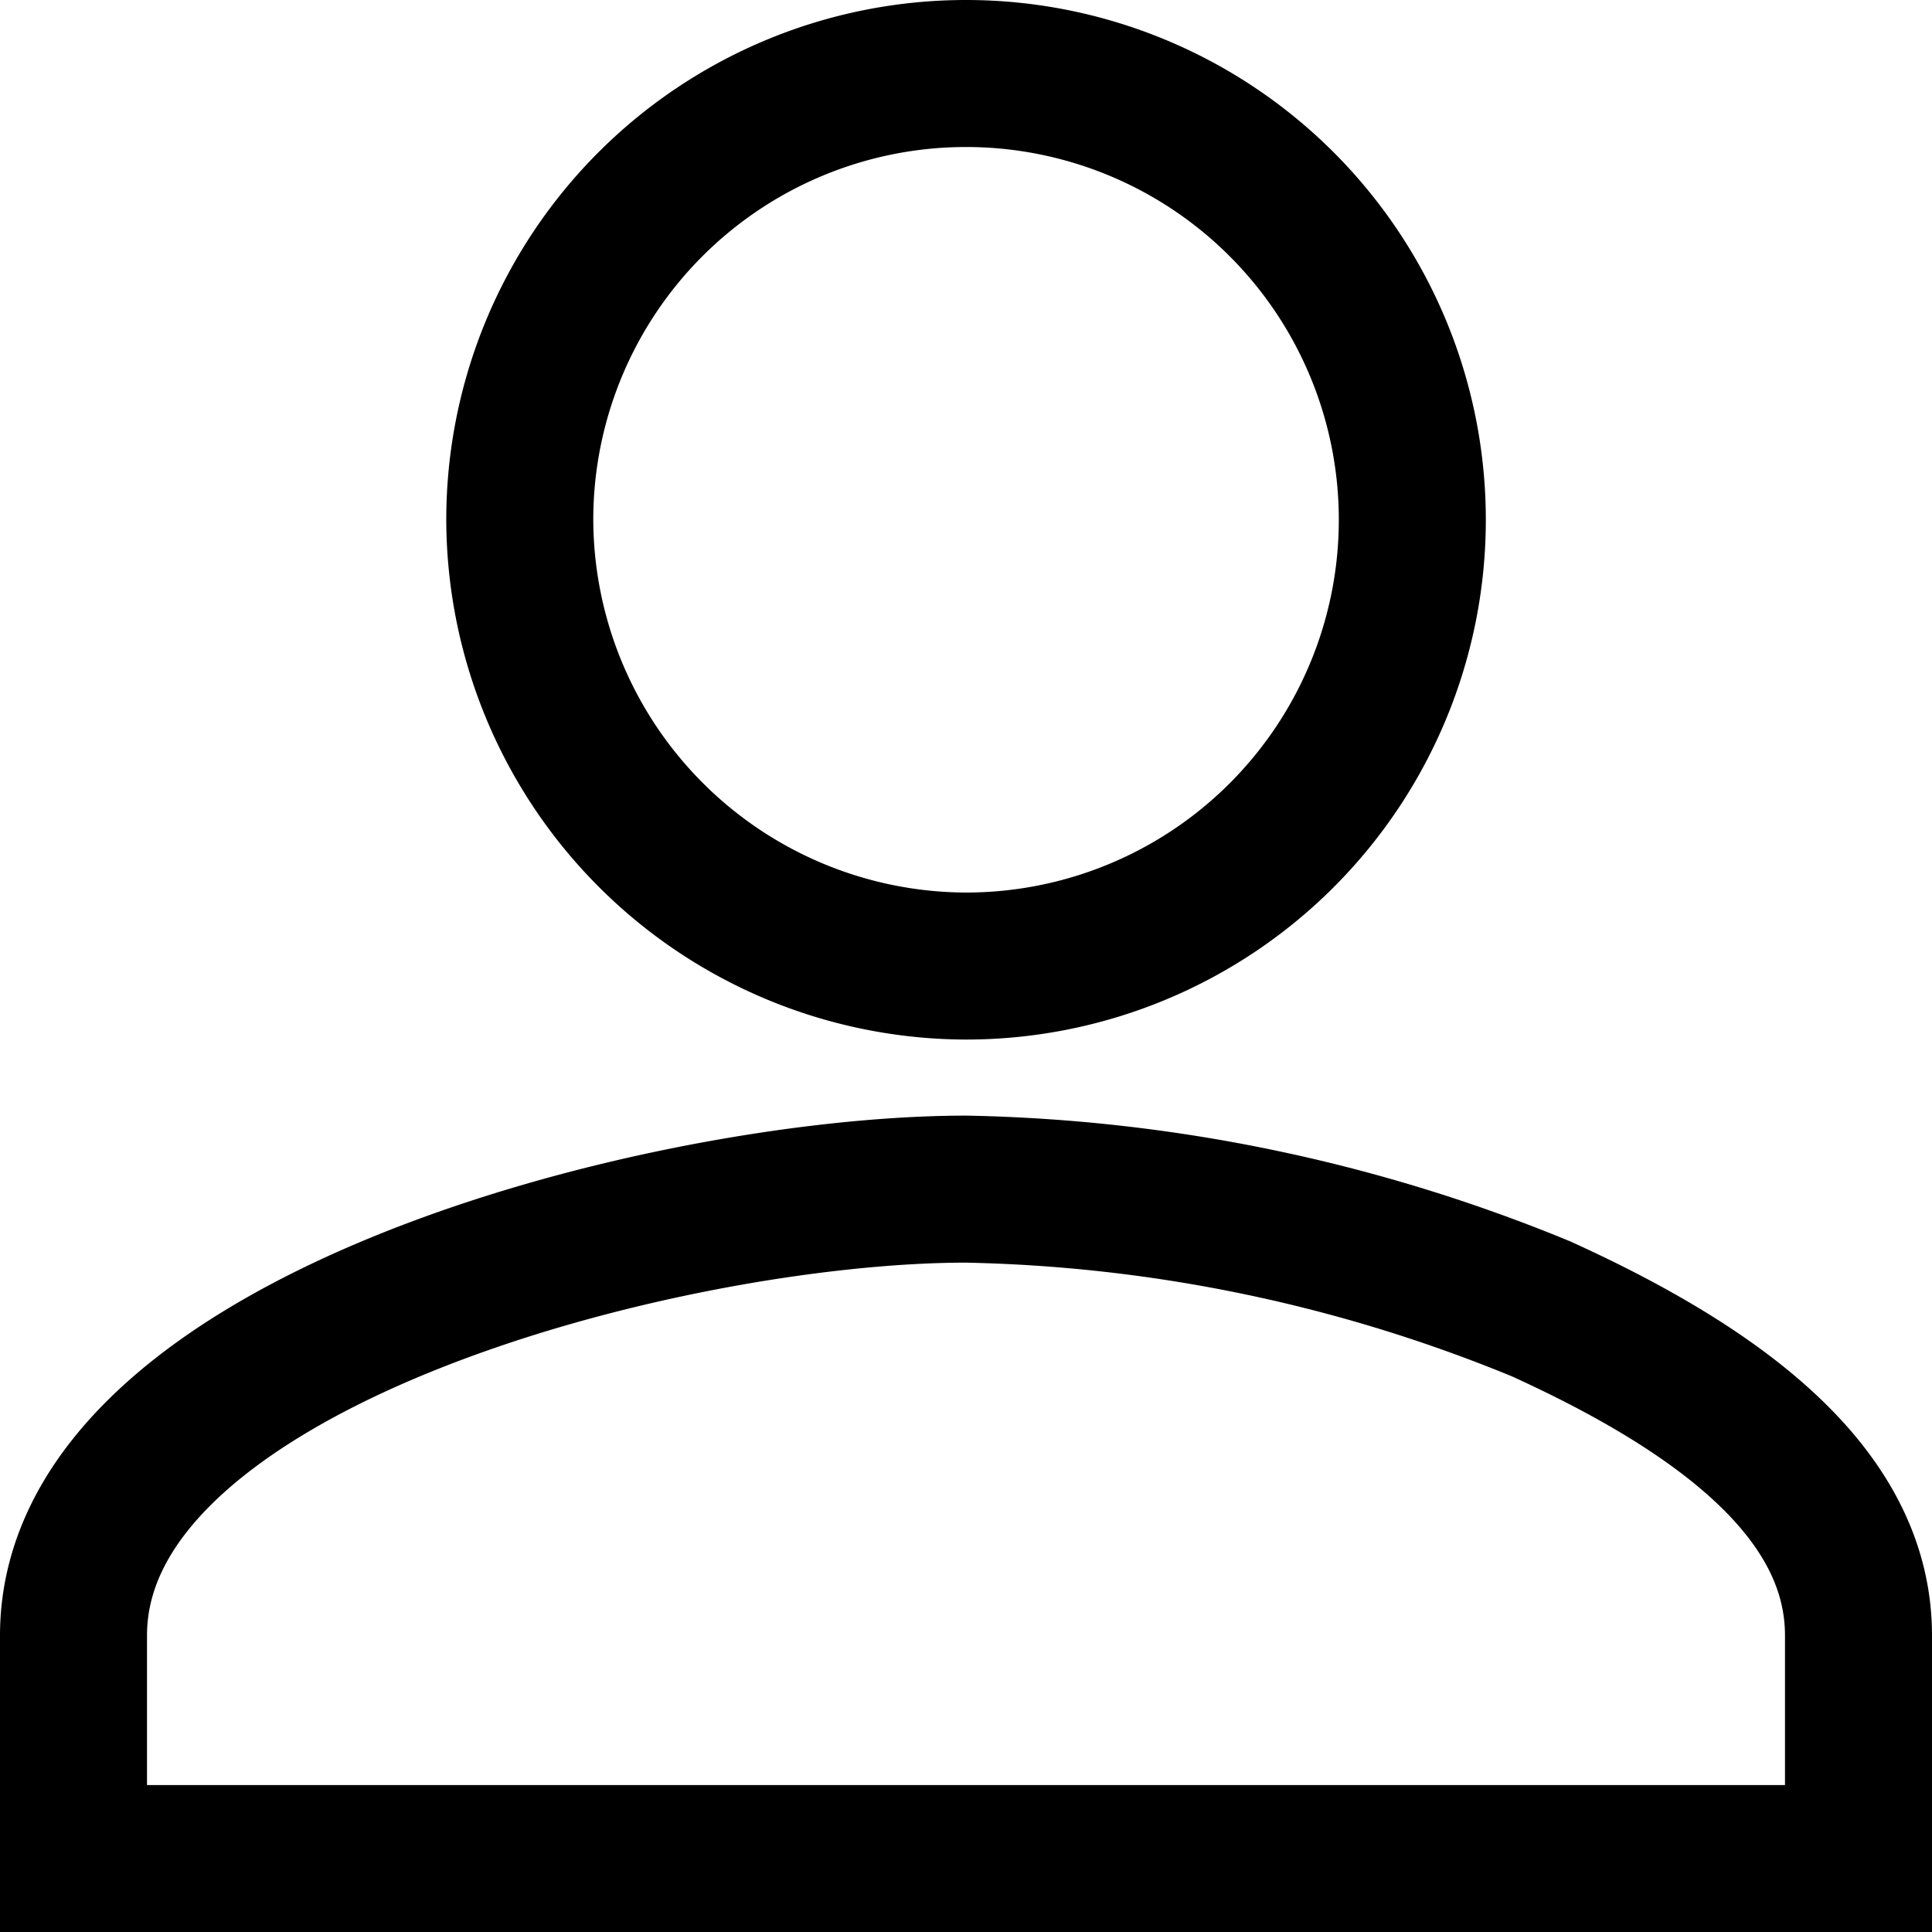 <svg xmlns="http://www.w3.org/2000/svg" width="21.027" height="21.027" viewBox="0 0 21.027 21.027">
  <path id="Icon_ionic-md-person" data-name="Icon ionic-md-person" d="M14.214,14.214A4.857,4.857,0,1,0,9.357,9.357,4.871,4.871,0,0,0,14.214,14.214Zm0,2.428C11,16.642,4.5,18.281,4.5,21.5v2.428H23.927V21.5c0-1.458-1.333-2.591-3.455-3.555A17.281,17.281,0,0,0,14.214,16.642Z" transform="translate(-3.7 -3.7)" fill="none" stroke="#000" stroke-width="1.6"/>
</svg>
